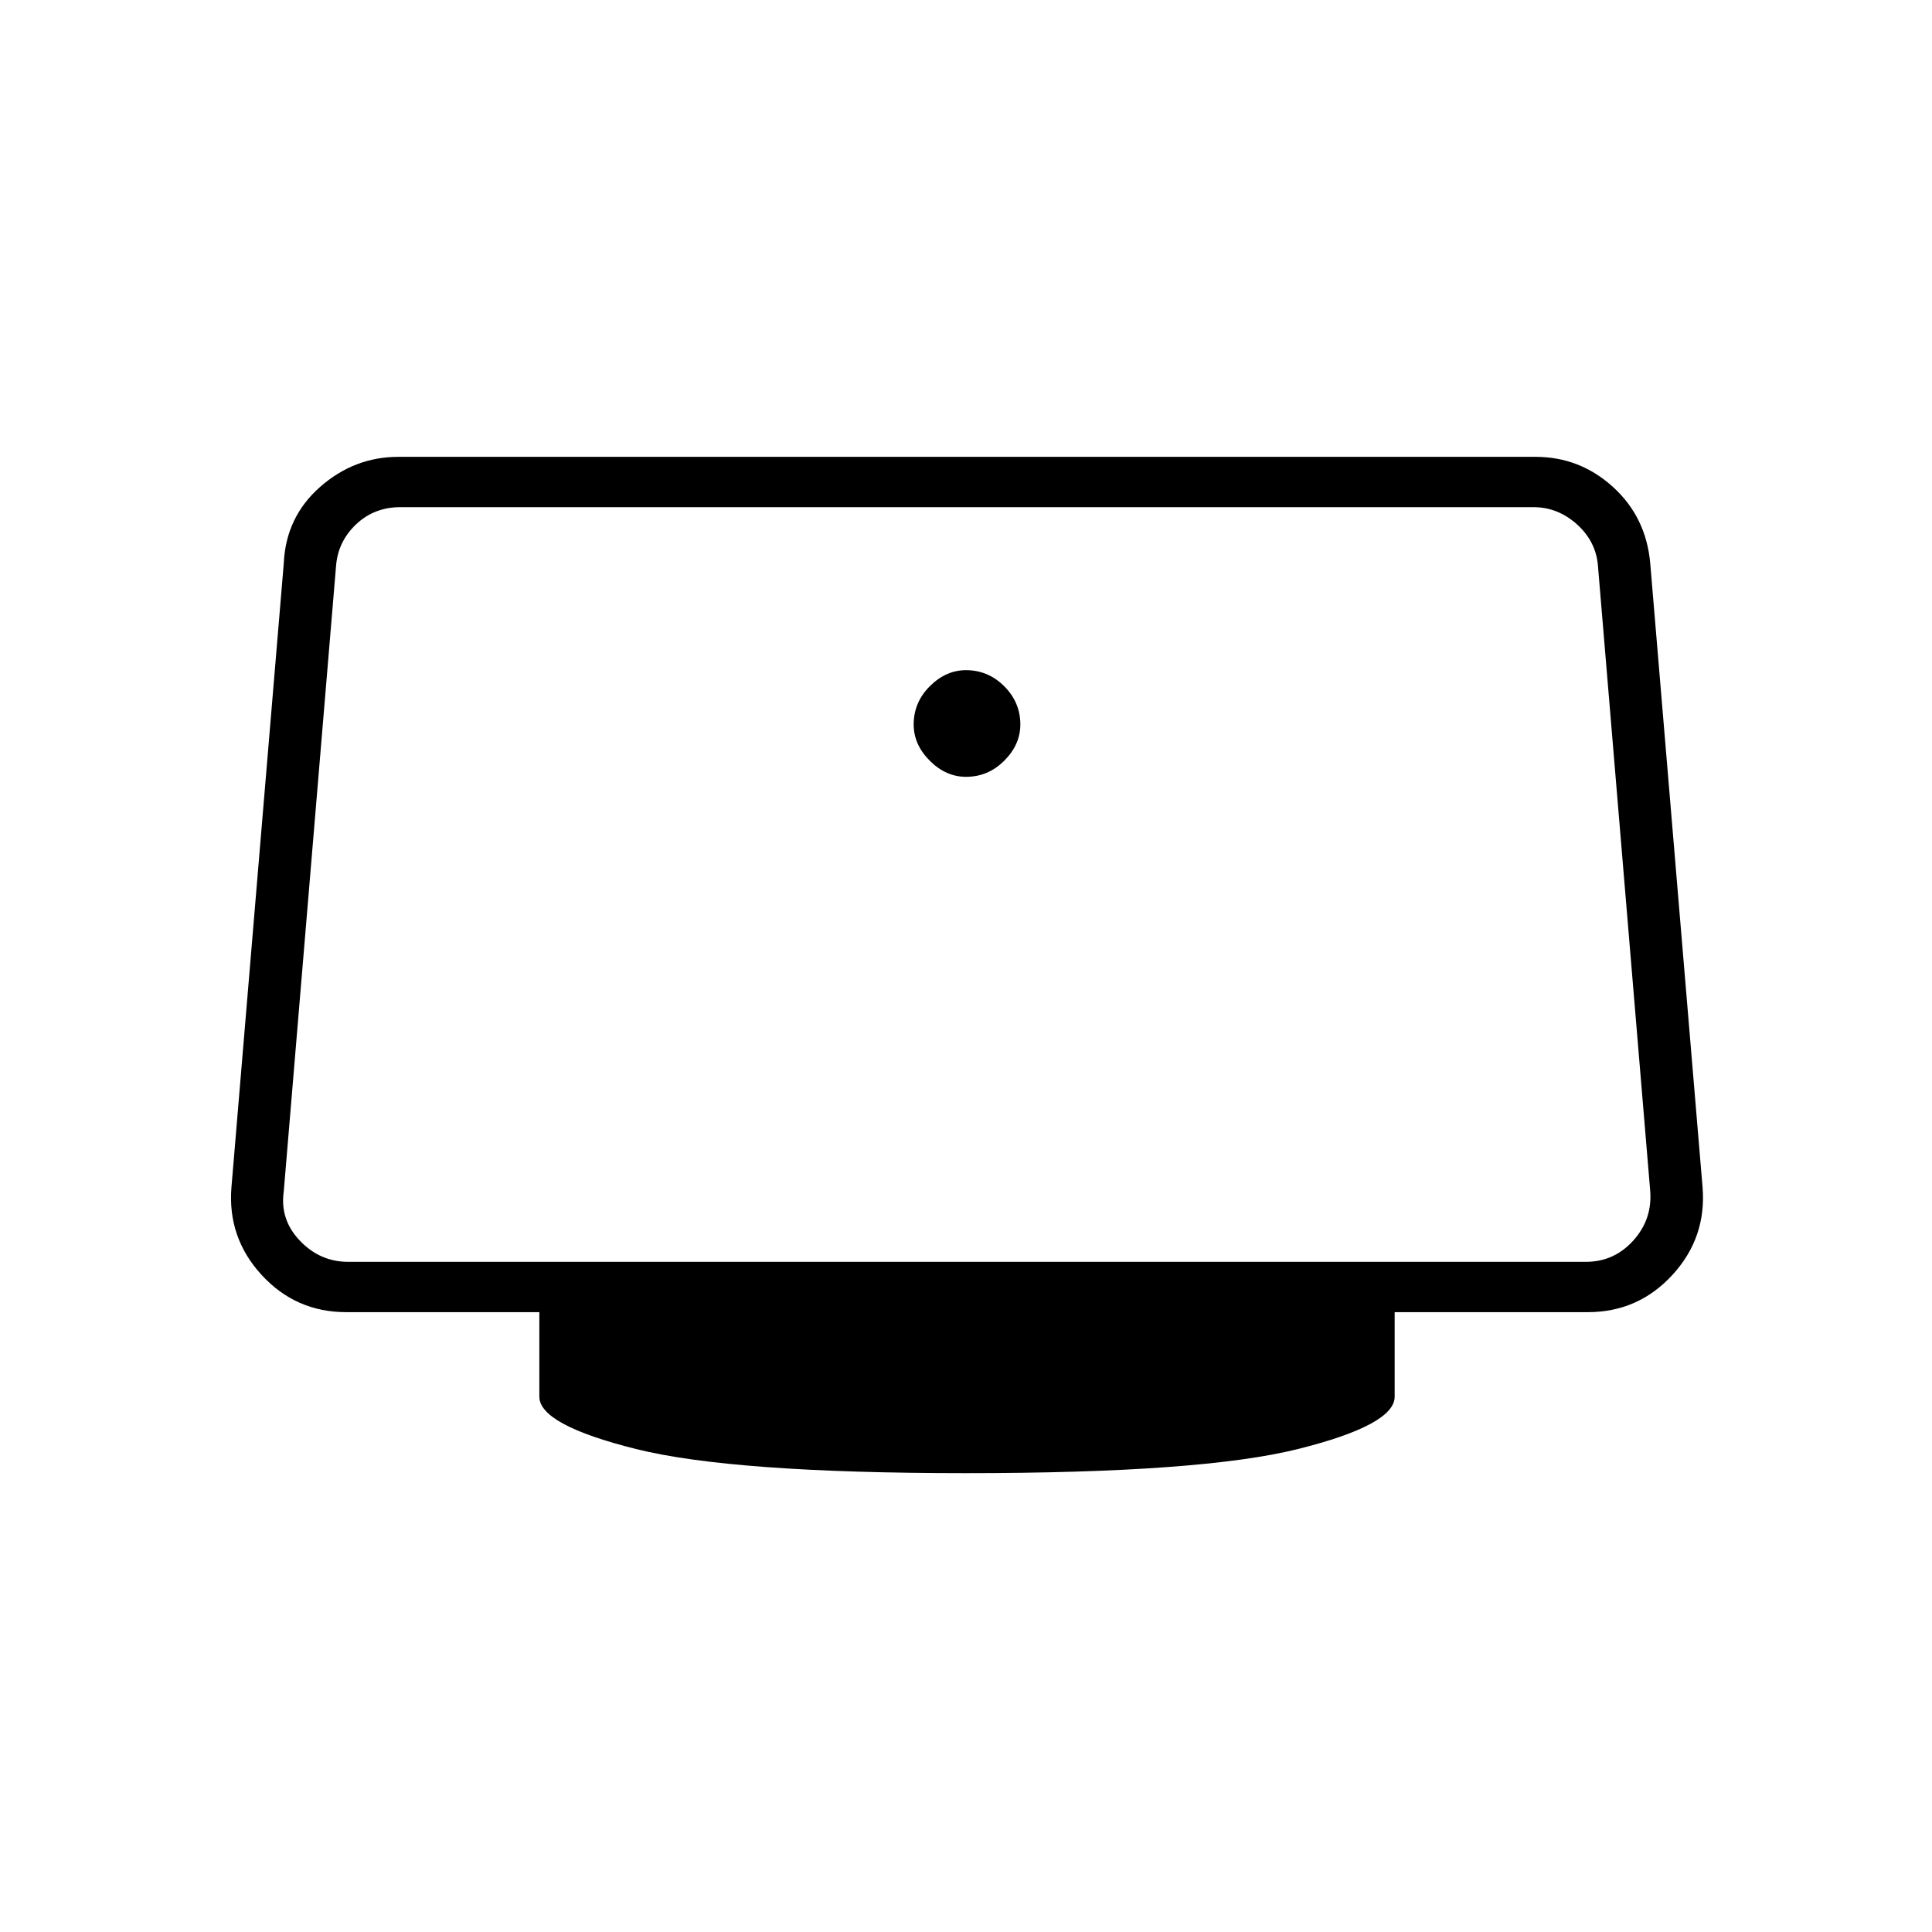 <svg xmlns="http://www.w3.org/2000/svg" height="24" width="24"><path d="M12 9.65q-.25 0-.45-.2t-.2-.45q0-.275.2-.475.2-.2.45-.2.275 0 .475.2.2.2.2.475 0 .25-.2.45t-.475.2Zm0 8.65q-2.9 0-4.1-.3-1.2-.3-1.2-.65V16.3H4.3q-.625 0-1.05-.462-.425-.463-.375-1.088L3.525 7q.025-.575.45-.95t.975-.375h14.125q.55 0 .963.375.412.375.462.95l.65 7.75q.05.625-.375 1.088-.425.462-1.05.462h-2.4v1.05q0 .35-1.2.65-1.2.3-4.125.3Zm-7.675-2.625H19.7q.35 0 .588-.263.237-.262.212-.612l-.65-7.775q-.025-.3-.262-.513-.238-.212-.538-.212H4.975q-.325 0-.55.212-.225.213-.25.513l-.65 7.775q-.05.35.2.612.25.263.6.263Z"/></svg>